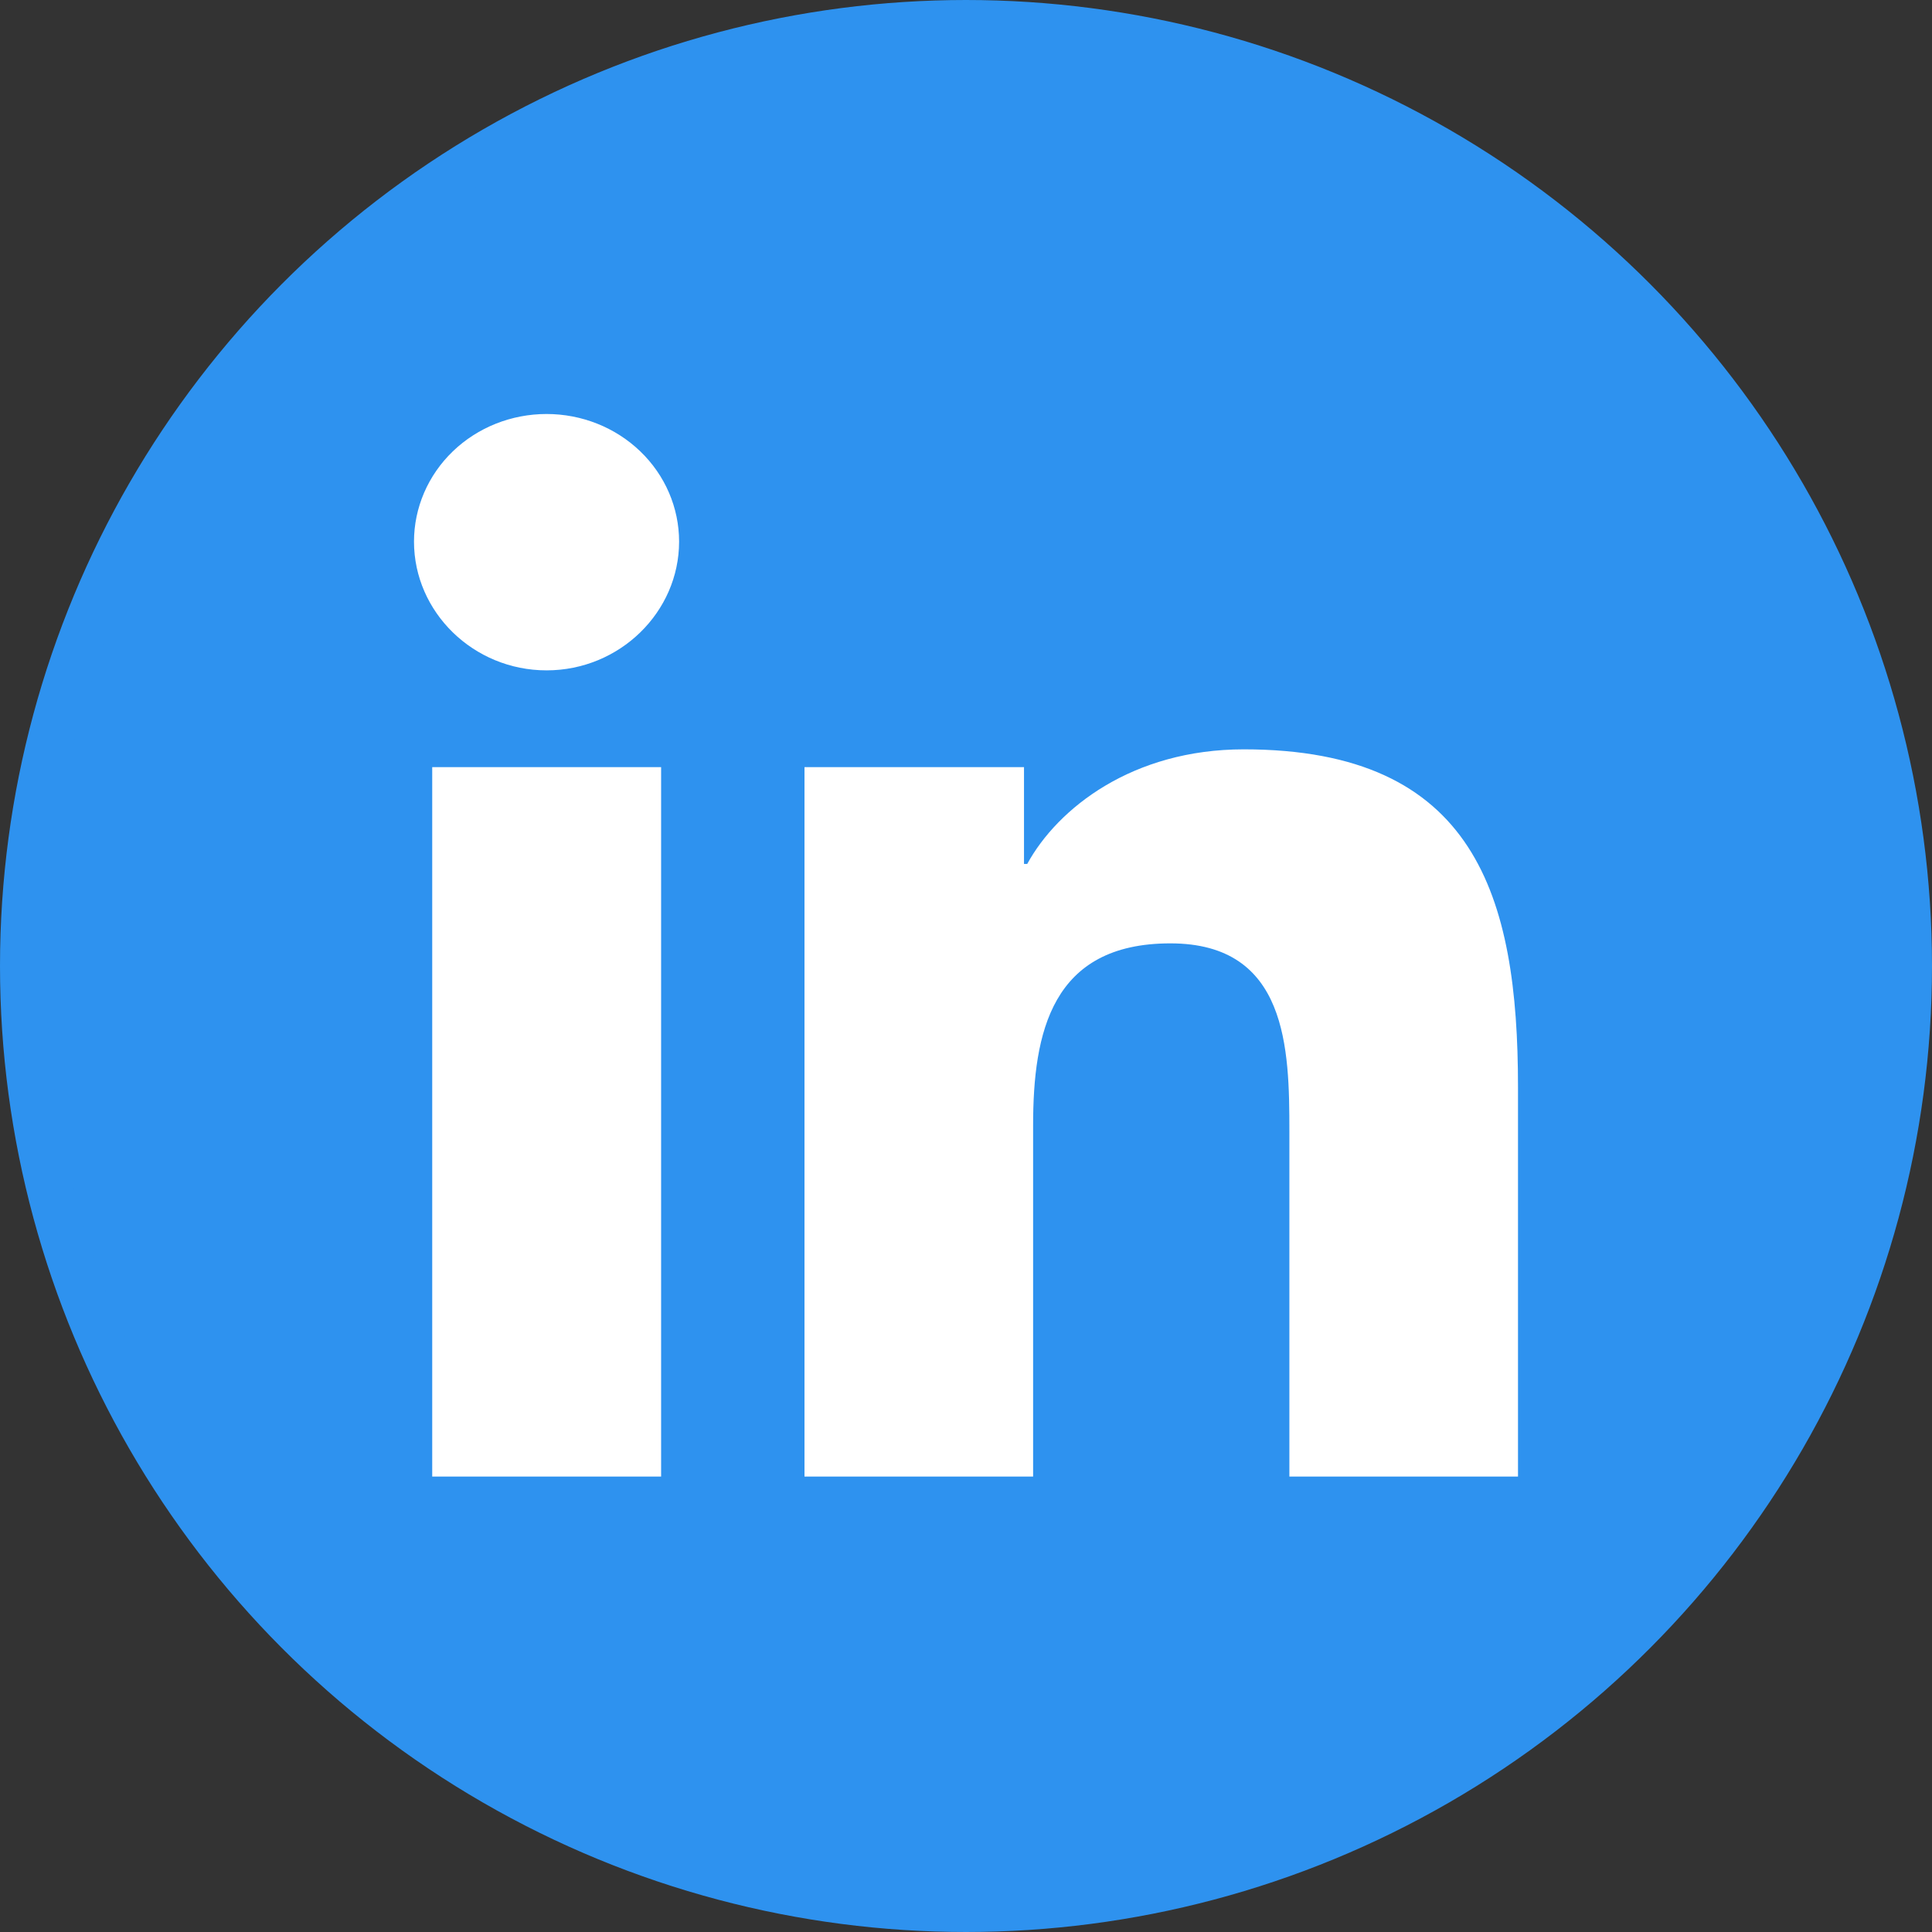 <svg width="42" height="42" viewBox="0 0 42 42" fill="none" xmlns="http://www.w3.org/2000/svg">
<rect x="0" y="0" width="42" height="42" fill="#333333" stroke="none"/>
<circle cx="21" cy="21" r="20.5" fill="#2E92EF" stroke="#2E92EF"/>
<path d="M14.372 32.099H9.396V16.677H14.372V32.099ZM11.882 14.573C10.29 14.573 9 13.305 9 11.774C9 11.038 9.304 10.332 9.844 9.812C10.384 9.292 11.117 9 11.882 9C12.646 9 13.379 9.292 13.919 9.812C14.46 10.332 14.763 11.038 14.763 11.774C14.763 13.305 13.472 14.573 11.882 14.573ZM32.995 32.099H28.03V24.592C28.03 22.803 27.992 20.508 25.443 20.508C22.856 20.508 22.459 22.452 22.459 24.463V32.099H17.489V16.677H22.261V18.781H22.331C22.995 17.569 24.618 16.29 27.039 16.29C32.074 16.29 33 19.482 33 23.628V32.099H32.995Z" fill="white"/>
</svg>
